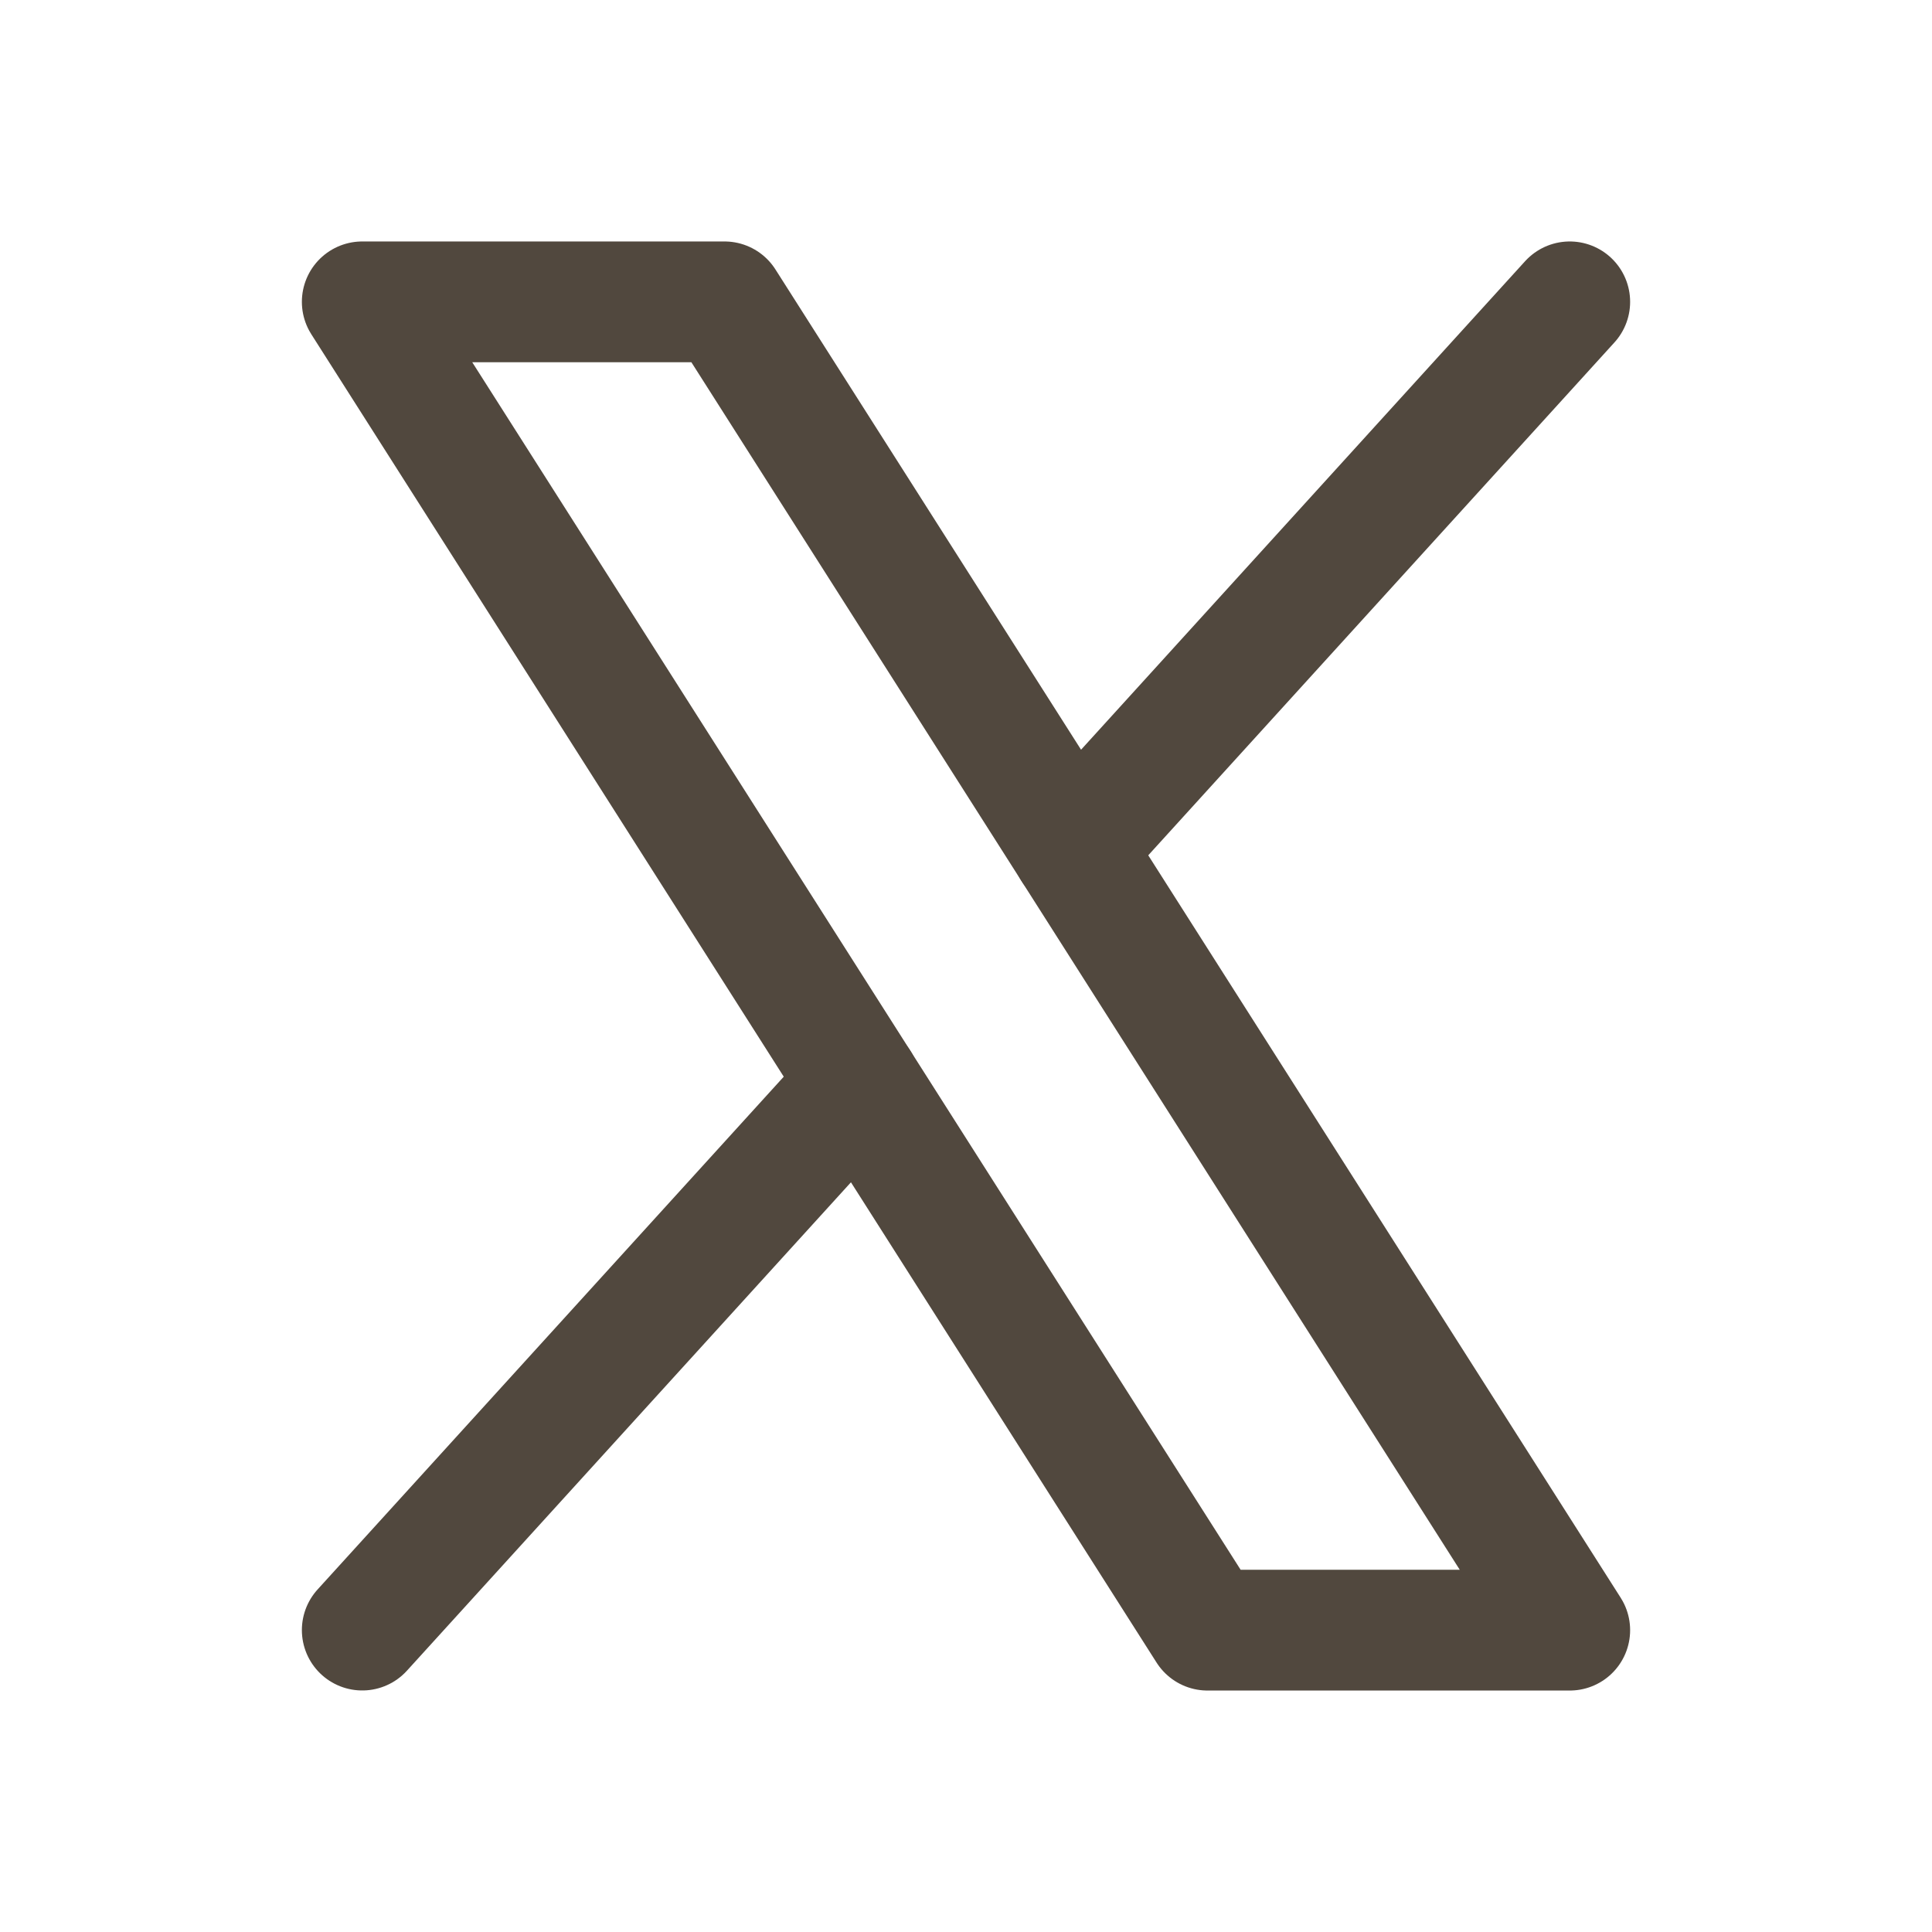 <svg viewBox="0 0 26 26" xmlns="http://www.w3.org/2000/svg" xmlns:xlink="http://www.w3.org/1999/xlink" width="26" height="26" fill="none">
	<rect id="XLogo" width="26" height="26" x="0" y="0" fill="rgb(255,255,255)" fill-opacity="0" />
	<path id="Vector" />
	<path id="Vector" d="M9.75 4.062L21.125 21.938L16.25 21.938L4.875 4.062L9.75 4.062Z" fill-rule="nonzero" stroke="rgb(81.638,72.376,62.187)" stroke-linecap="round" stroke-linejoin="round" stroke-width="1.625" />
	<path id="Vector" d="M11.566 14.577L4.875 21.937" stroke="rgb(81.638,72.376,62.187)" stroke-linecap="round" stroke-linejoin="round" stroke-width="1.625" />
	<path id="Vector" d="M21.125 4.062L14.434 11.423" stroke="rgb(81.638,72.376,62.187)" stroke-linecap="round" stroke-linejoin="round" stroke-width="1.625" />
</svg>
